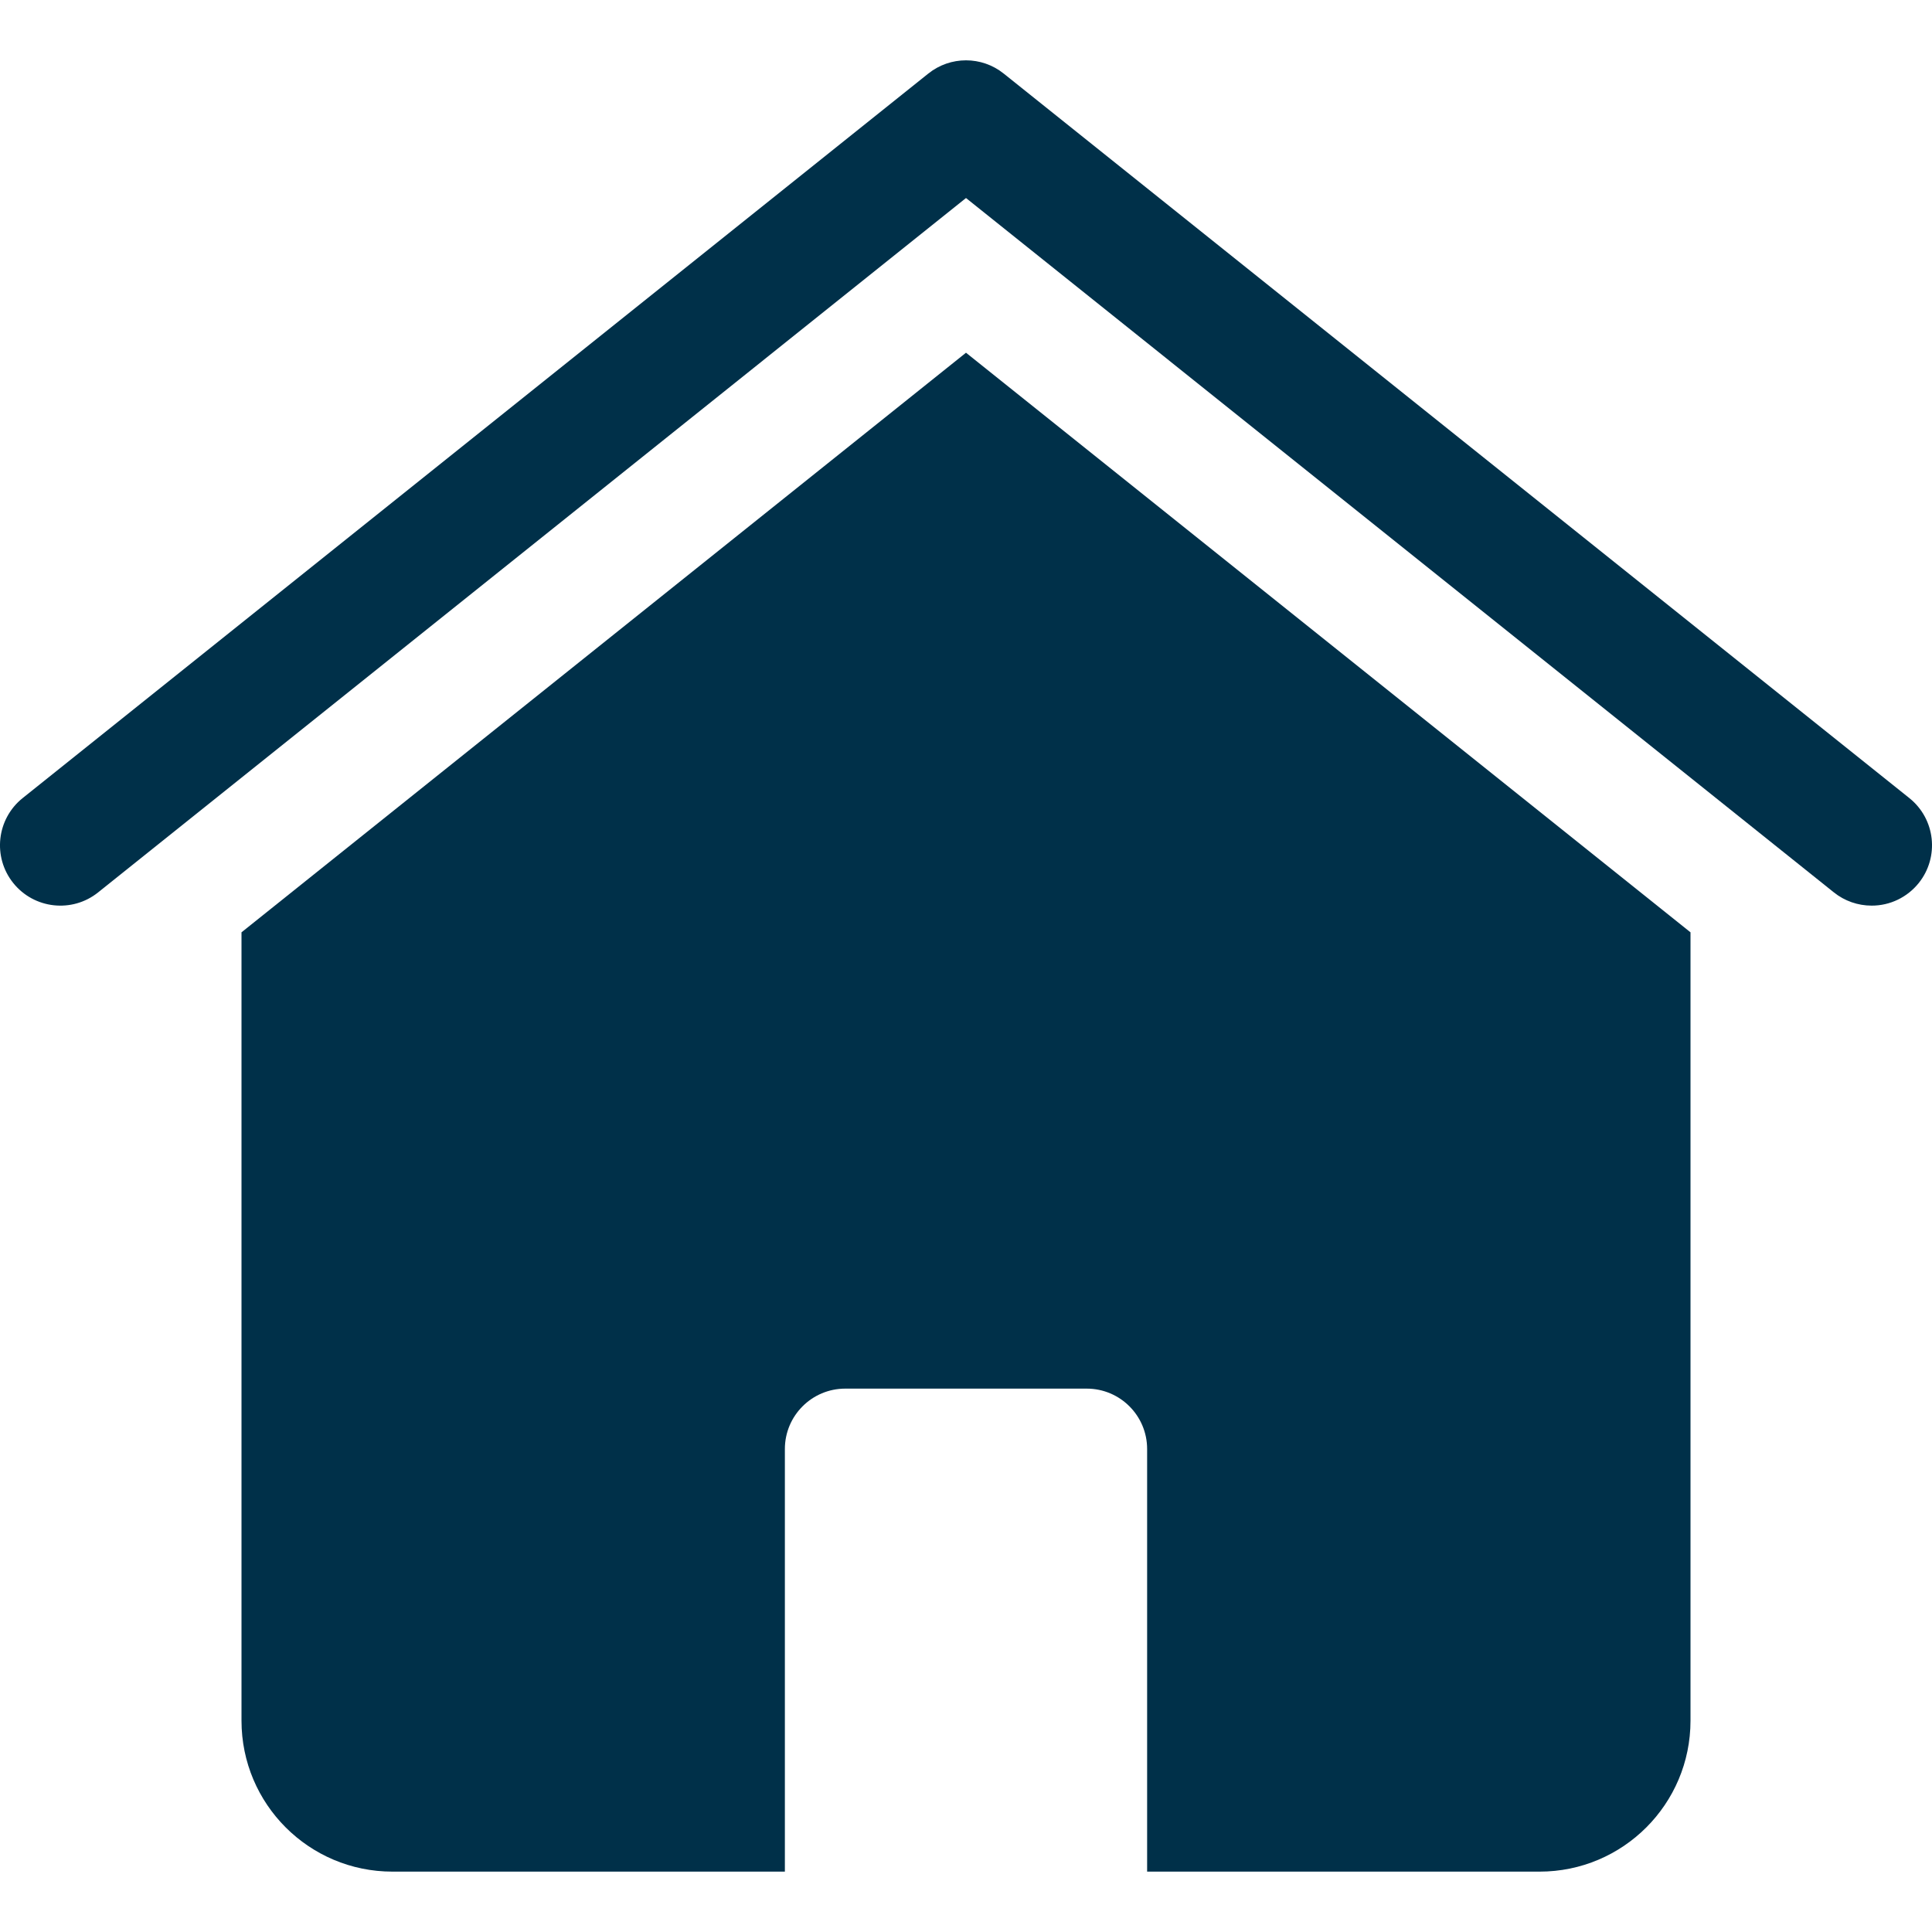 <svg xmlns="http://www.w3.org/2000/svg" height="32" width="32" viewBox="0 0 32 32"><title>home 3</title><g fill="#003049" class="nc-icon-wrapper"><path data-color="color-2" d="M31,15c-.227,0-.448-.077-.625-.219L16,3.28,1.625,14.781c-.431,.345-1.061,.275-1.406-.156s-.275-1.061,.156-1.406h0L15.375,1.219c.365-.293,.885-.293,1.25,0l15,12c.431,.345,.501,.974,.156,1.406-.19,.237-.477,.376-.781,.375Z" fill="#003049"></path><path d="M16,5.842L4,15.442v13.058c0,1.381,1.119,2.5,2.5,2.5h6.5v-7c0-.552,.448-1,1-1h4c.552,0,1,.448,1,1v7h6.5c1.381,0,2.5-1.119,2.5-2.5V15.442L16,5.842Z" fill="#003049"></path></g></svg>